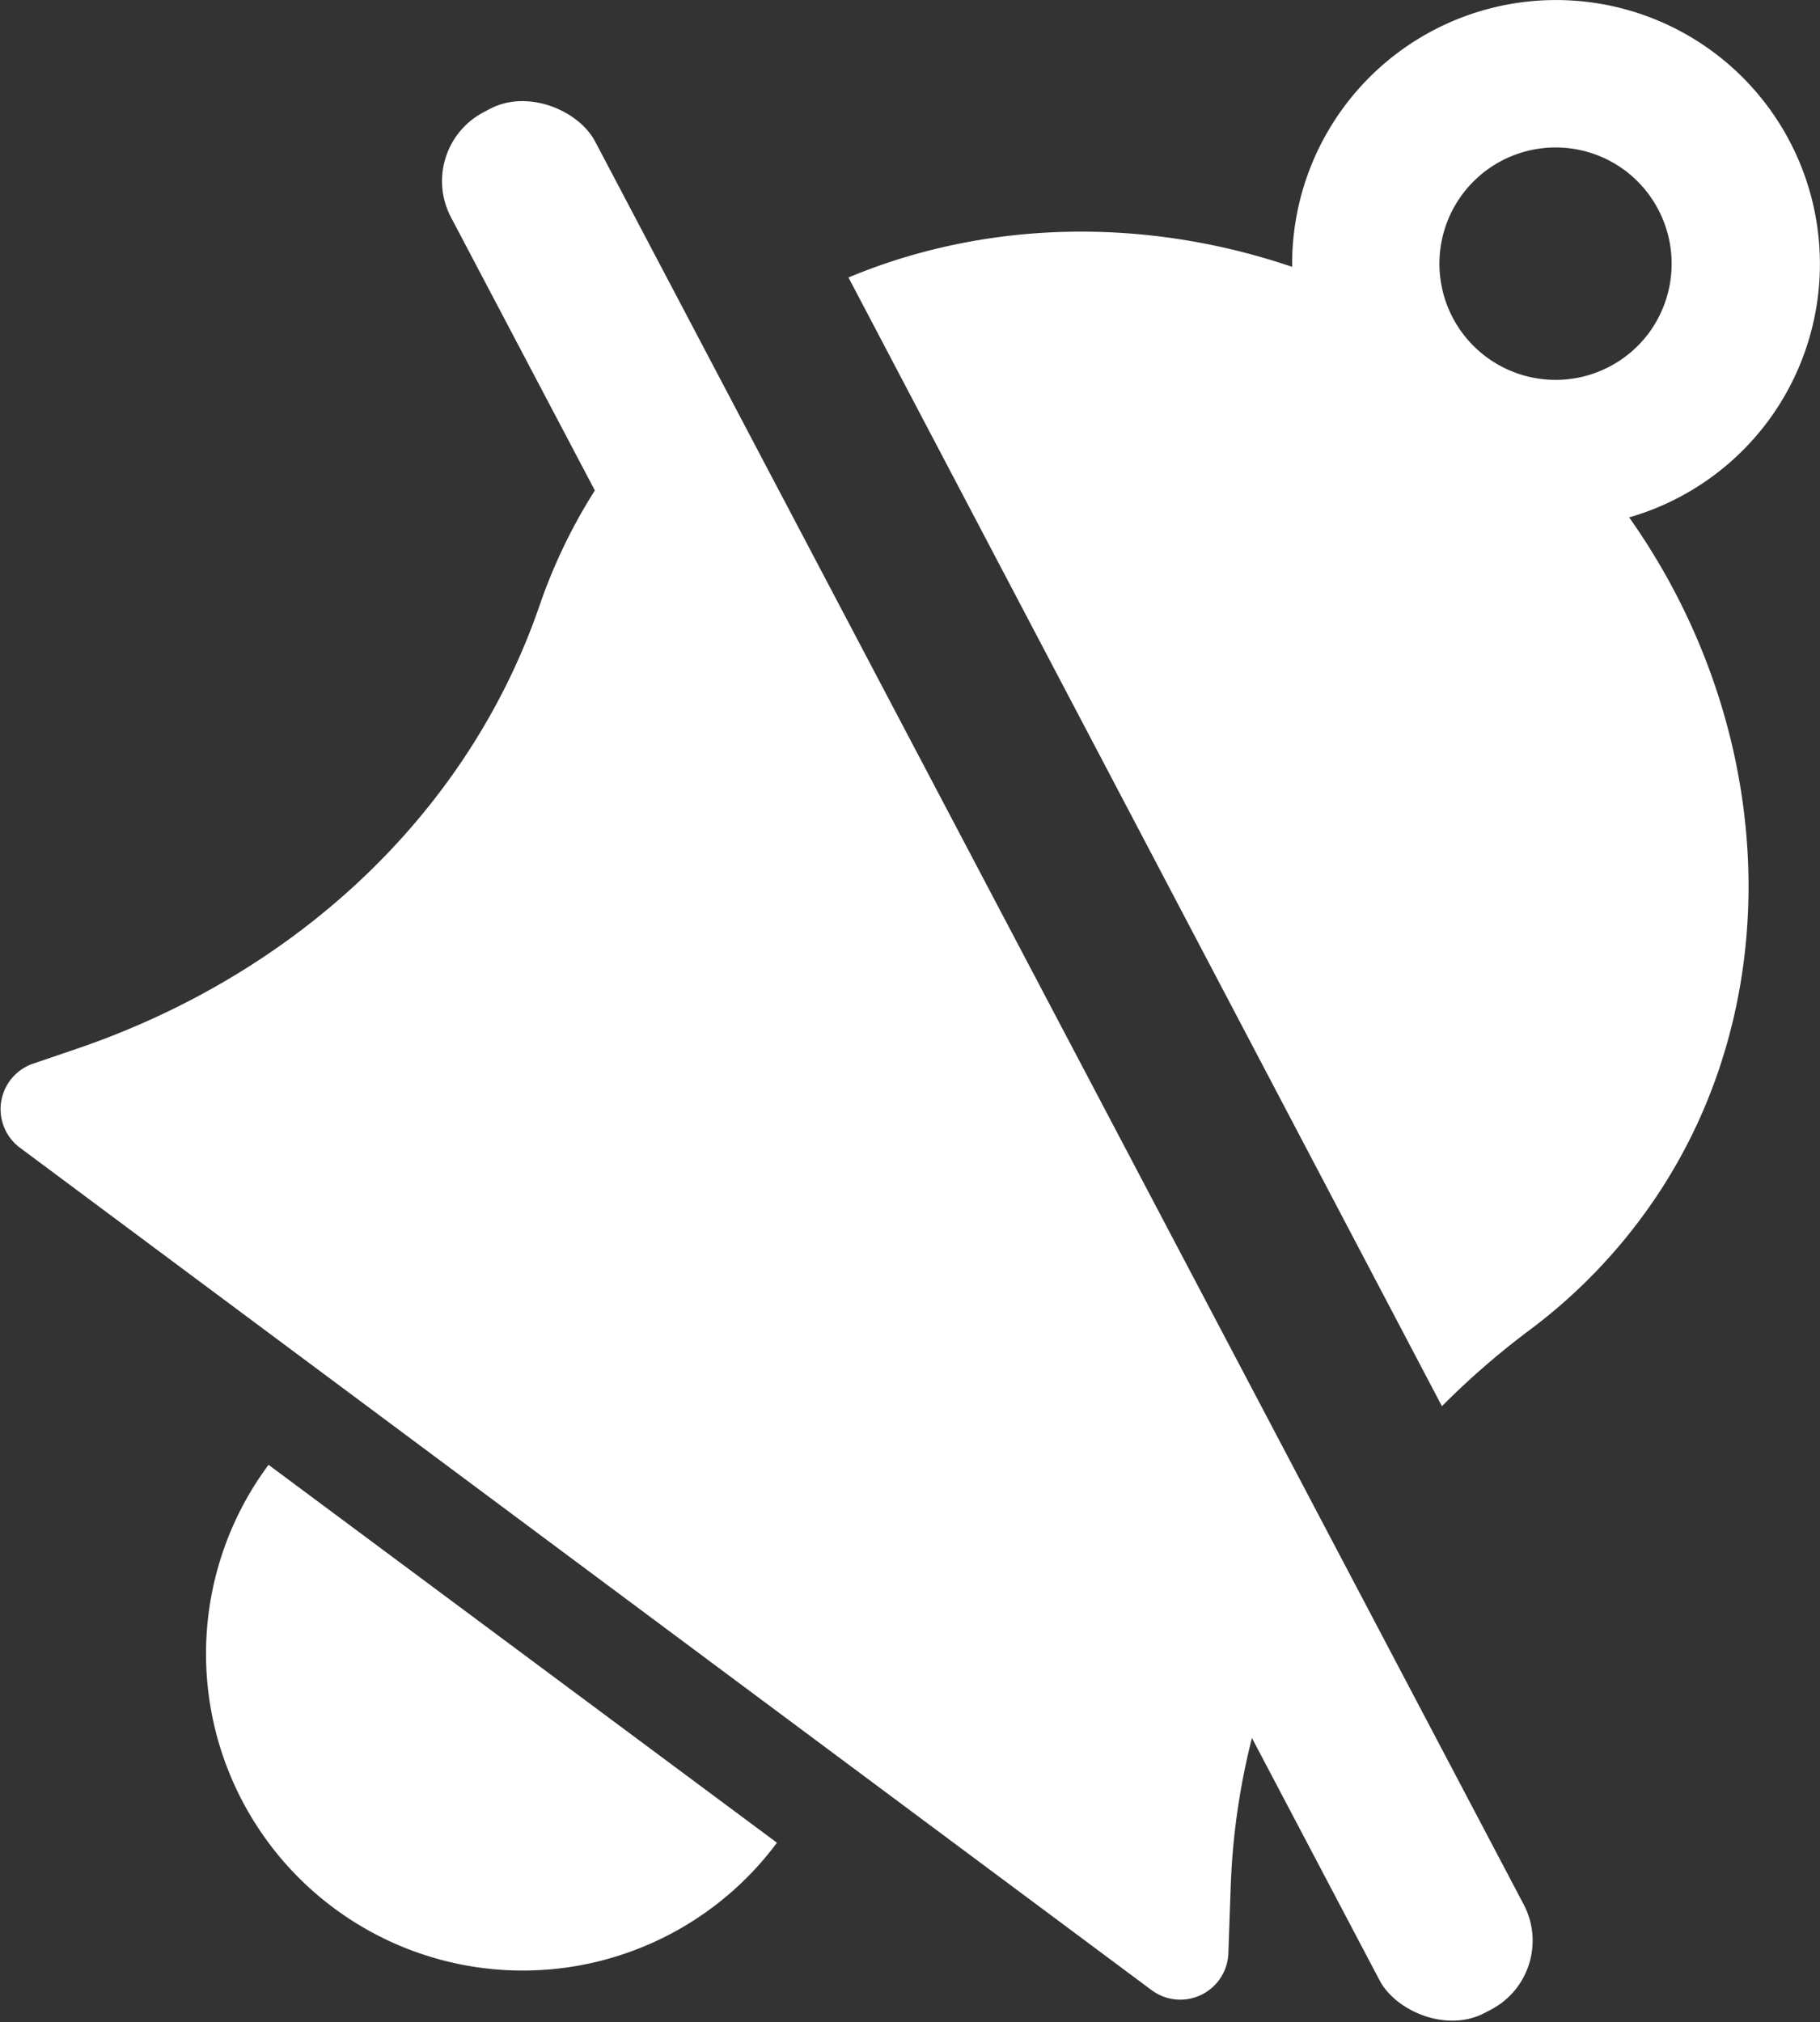 <svg xmlns="http://www.w3.org/2000/svg" viewBox="0 0 90.07 100.06"><rect x="0" y="0" width="90.07" height="100.06" fill="#333333" stroke="none"/><defs><style>.cls-1{fill:#fff;}</style></defs><g id="Слой_2" data-name="Слой 2"><g id="icons"><g id="Bell_Off"><rect class="cls-1" x="44.83" y="-0.65" width="8.06" height="106.3" rx="3.85" transform="translate(116.56 76.17) rotate(152.22)"/><path class="cls-1" d="M71.36,69.58a39.23,39.23,0,0,1,4.34-3.77,26.91,26.91,0,0,0,5.44-5.43c9.23-12.27,6.33-30.67-6.53-41.24-9.8-8-22.48-9.65-32.62-5.41Z"/><path class="cls-1" d="M35.07,17.89a27.21,27.21,0,0,0-4.49,4.72,26.9,26.9,0,0,0-3.87,7.33c-3.6,10.47-12.2,18.29-22.87,21.94l-2.23.76A2.38,2.38,0,0,0,1,56.8L57,98.48a2.38,2.38,0,0,0,3.79-1.82l.12-3.41a34.83,34.83,0,0,1,5-16.7Z"/><path class="cls-1" d="M38.45,91.18a15.67,15.67,0,1,1-25.16-18.7Z"/><path class="cls-1" d="M69.21,23.54a13.06,13.06,0,1,1,18.28-2.69A13.08,13.08,0,0,1,69.21,23.54ZM80.44,8.45a5.75,5.75,0,1,0,1.18,8A5.77,5.77,0,0,0,80.44,8.45Z"/></g></g></g></svg>